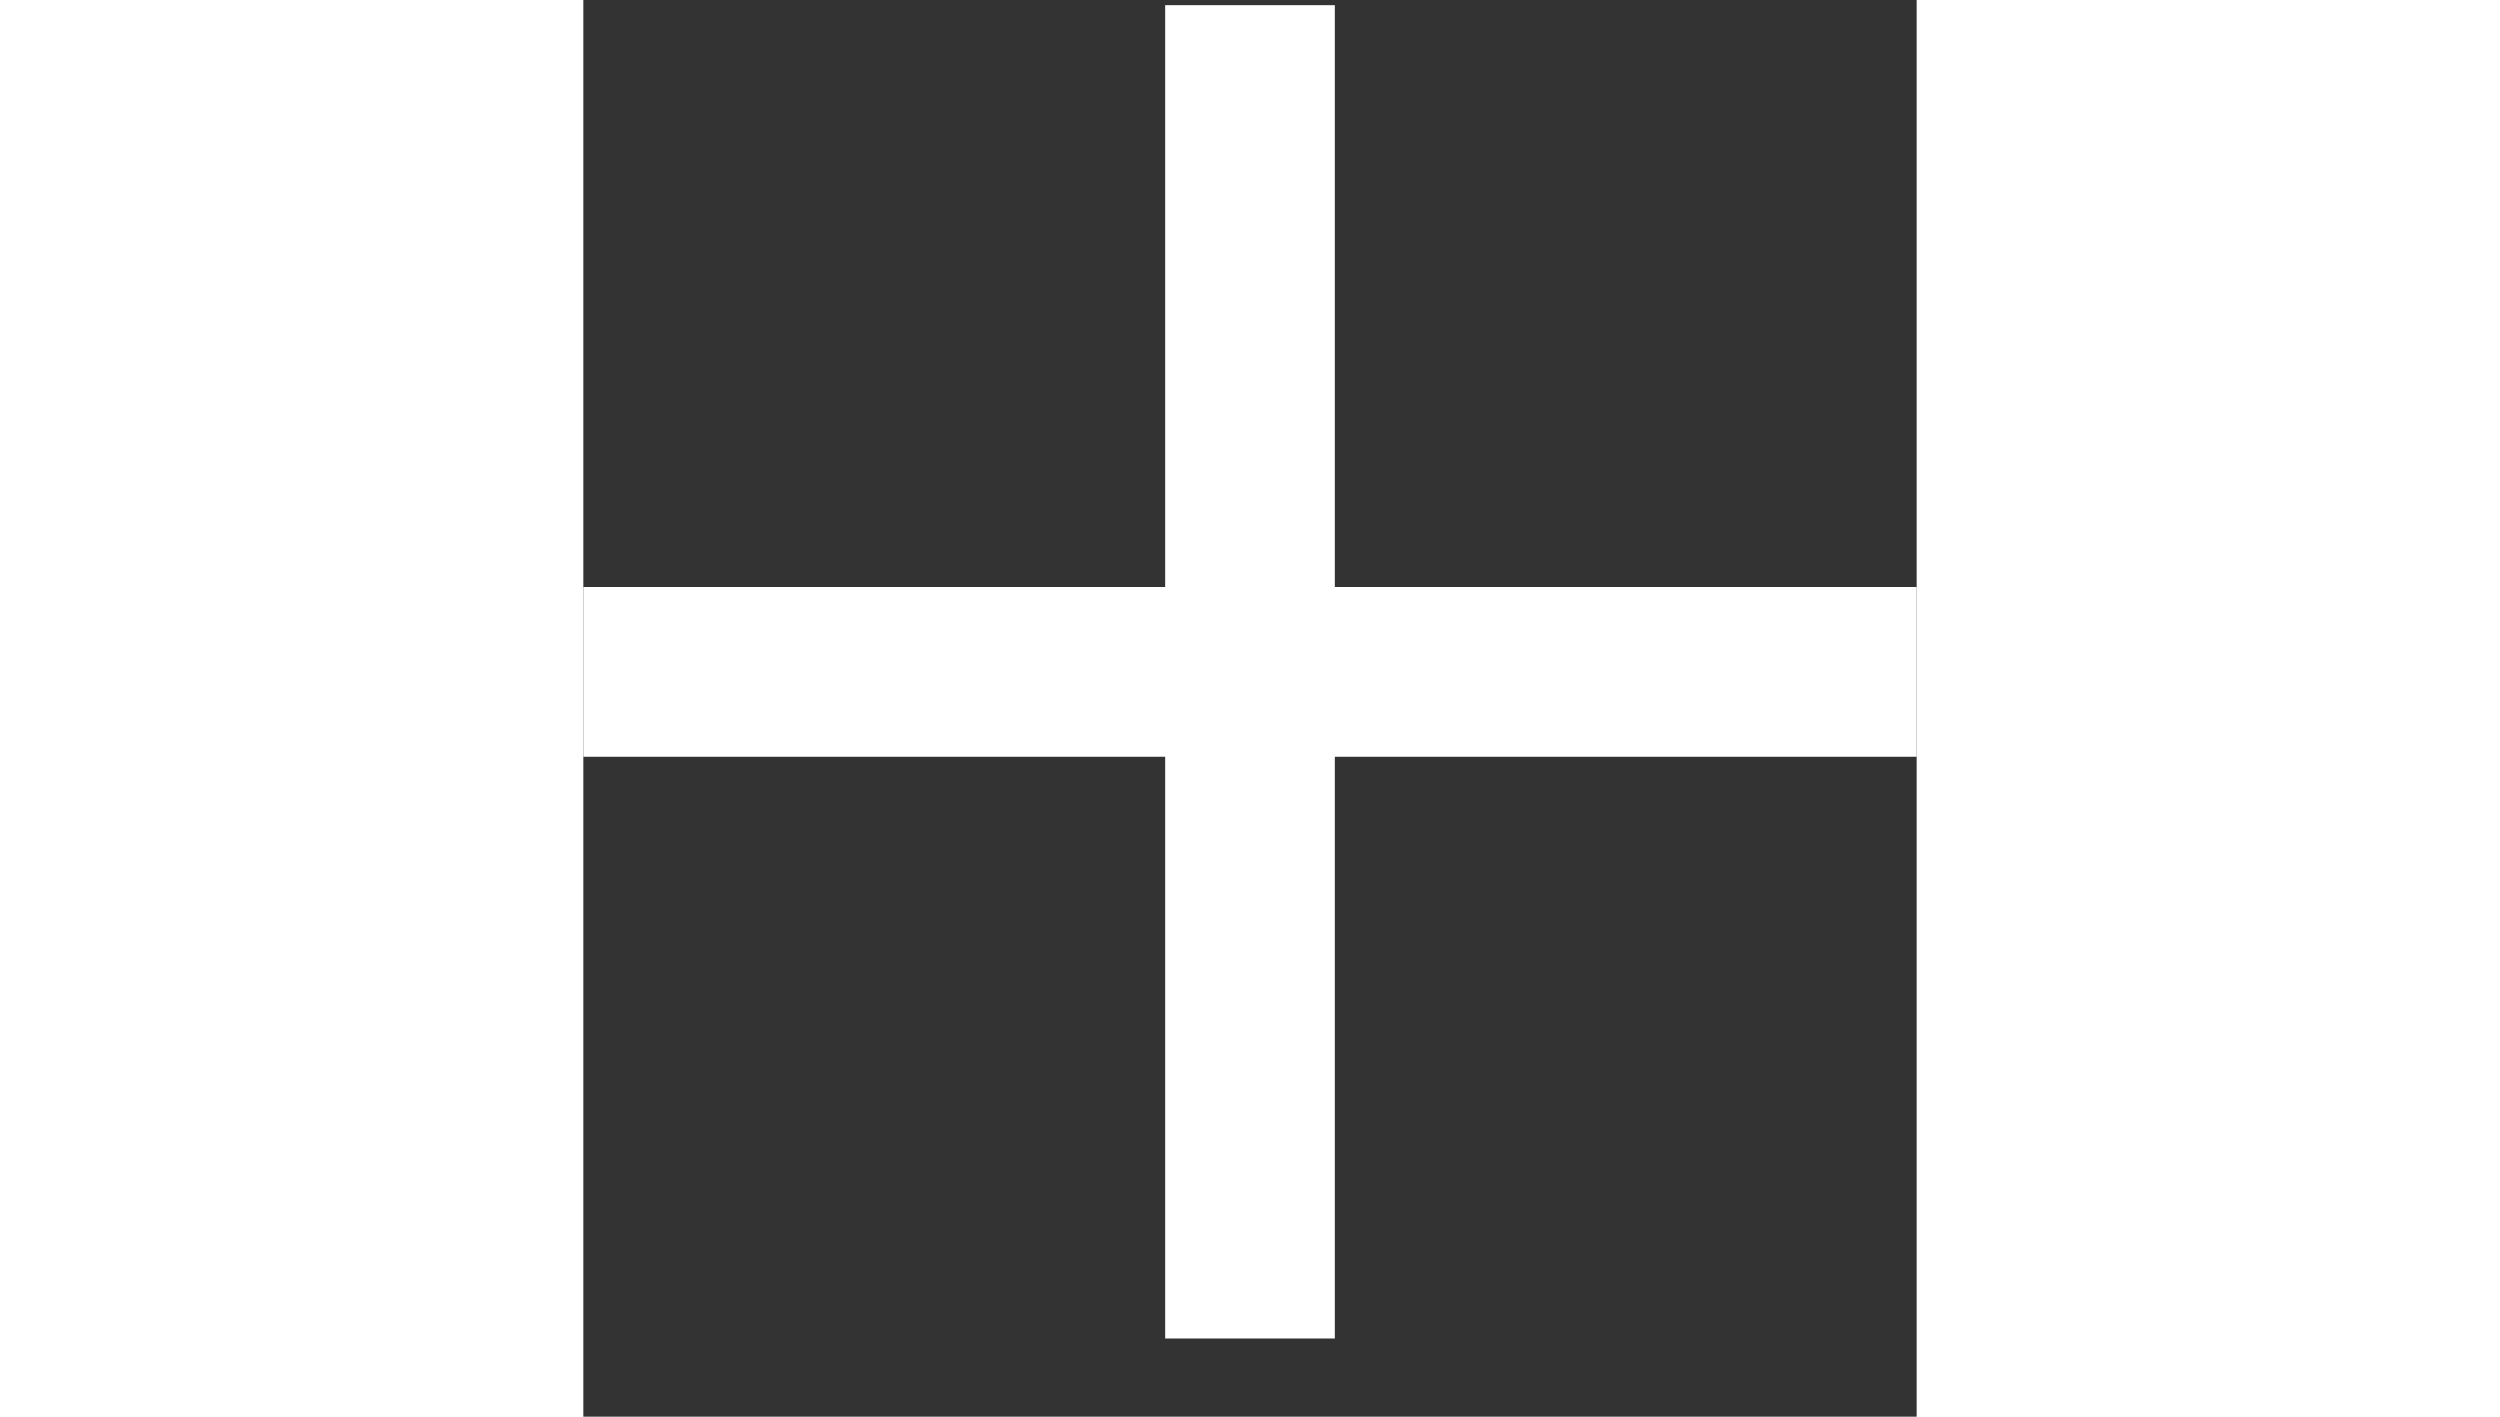 <svg xmlns="http://www.w3.org/2000/svg" width="30" height="17" viewBox="0 0 16 17" fill="none">
    <rect x="0" y="0" width="16" height="17" fill="#333333" stroke="none"/>
    <path d="M6.982 3.553V7.044H3.491H0V8.062V9.081H3.491H6.982V12.572V16.062H8H9.018V12.572V9.081H12.509H16V8.062V7.044H12.509H9.018V3.553V0.062H8H6.982V3.553Z" fill="white"/>
</svg>
